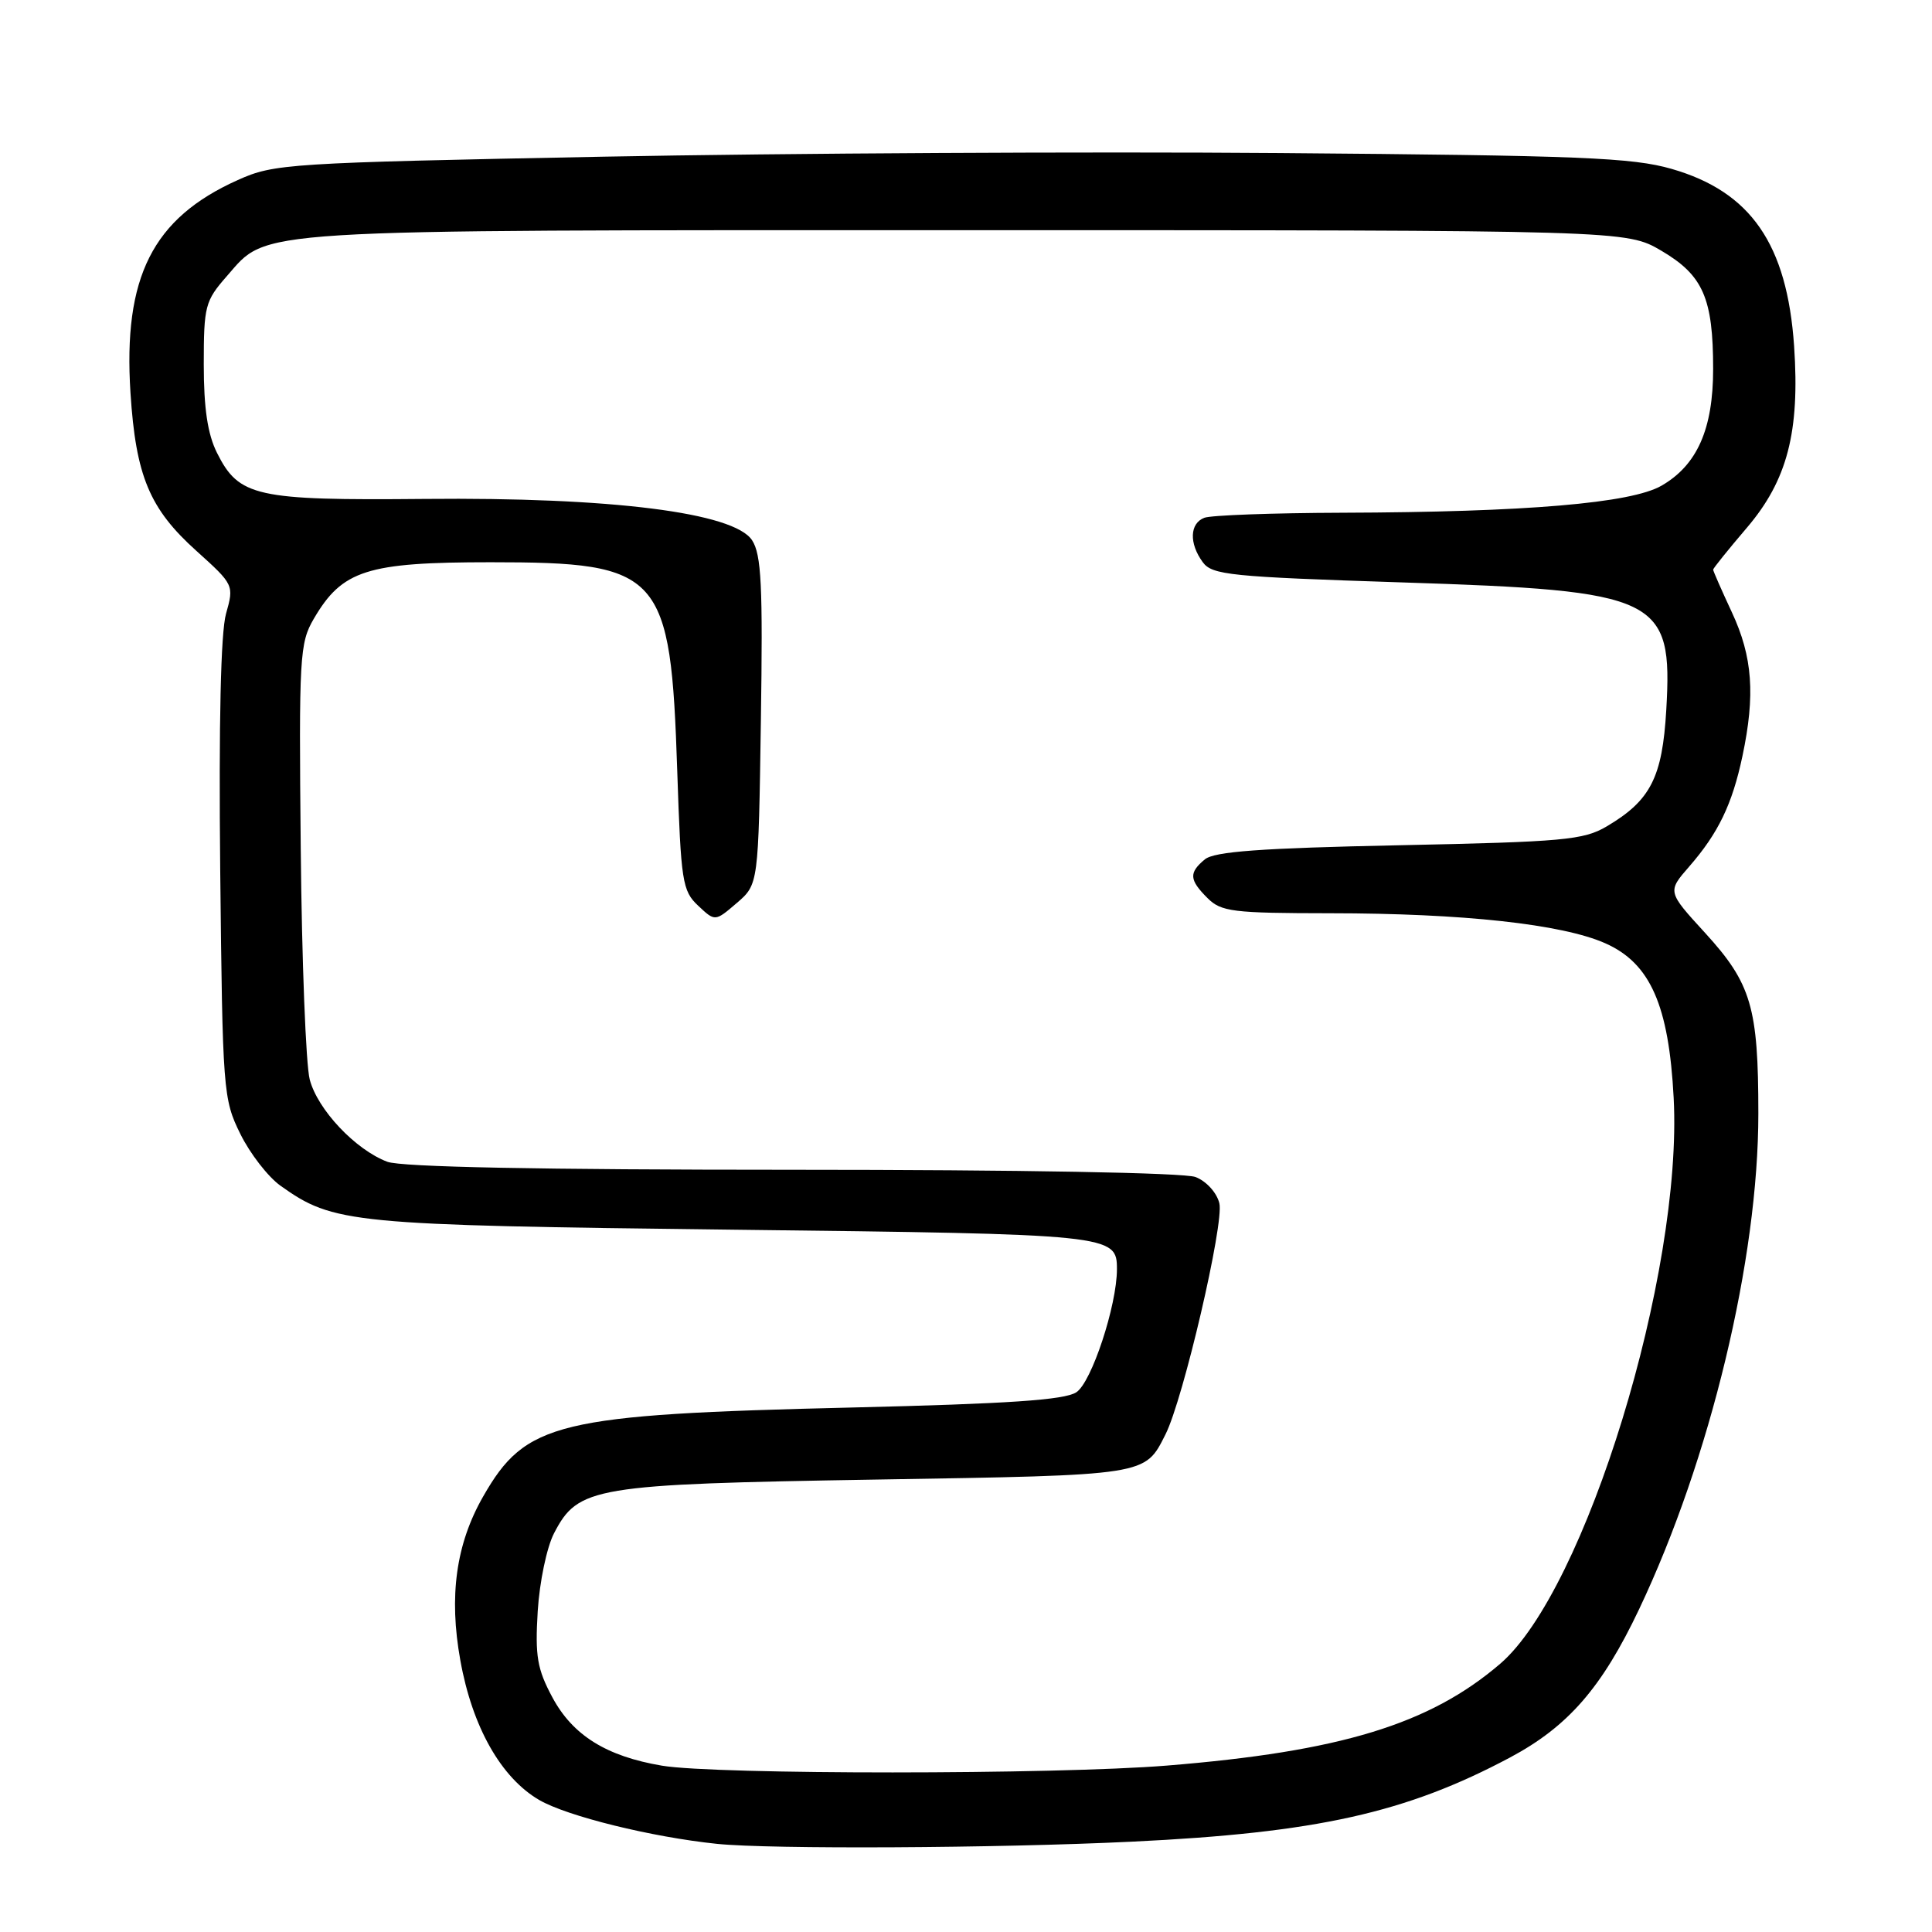 <?xml version="1.0" encoding="UTF-8" standalone="no"?>
<!DOCTYPE svg PUBLIC "-//W3C//DTD SVG 1.1//EN" "http://www.w3.org/Graphics/SVG/1.1/DTD/svg11.dtd" >
<svg xmlns="http://www.w3.org/2000/svg" xmlns:xlink="http://www.w3.org/1999/xlink" version="1.1" viewBox="0 0 256 256">
 <g >
 <path fill="currentColor"
d=" M 150.00 244.03 C 174.51 242.85 186.30 240.22 200.10 232.87 C 207.78 228.77 212.25 223.64 217.19 213.23 C 226.62 193.37 233.00 166.82 232.99 147.54 C 232.99 133.47 232.06 130.32 225.93 123.61 C 220.93 118.15 220.93 118.15 223.83 114.82 C 227.69 110.39 229.53 106.57 230.88 100.20 C 232.60 92.08 232.23 87.03 229.49 81.15 C 228.12 78.21 227.00 75.66 227.00 75.48 C 227.00 75.31 229.01 72.81 231.46 69.94 C 236.83 63.65 238.50 57.23 237.73 45.88 C 236.80 32.35 232.00 25.40 221.50 22.38 C 216.30 20.88 209.37 20.60 169.50 20.28 C 144.20 20.08 103.92 20.30 80.00 20.76 C 38.01 21.58 36.33 21.69 31.50 23.86 C 20.22 28.92 16.30 36.71 17.29 52.07 C 18.00 63.08 19.81 67.41 26.03 73.00 C 30.99 77.47 31.02 77.53 29.95 81.32 C 29.25 83.79 28.98 95.80 29.18 115.32 C 29.49 144.60 29.57 145.64 31.84 150.24 C 33.12 152.85 35.52 155.94 37.16 157.11 C 44.21 162.13 46.31 162.34 97.10 162.94 C 147.45 163.53 148.00 163.59 148.00 168.17 C 148.00 172.98 144.63 183.20 142.61 184.49 C 141.03 185.51 133.54 186.01 113.00 186.50 C 73.77 187.43 69.66 188.42 64.01 198.31 C 60.42 204.59 59.46 211.51 61.00 220.02 C 62.58 228.83 66.39 235.56 71.45 238.51 C 75.16 240.66 86.33 243.42 95.00 244.32 C 102.10 245.05 132.04 244.90 150.00 244.03 Z  M 87.71 233.96 C 80.36 232.72 75.90 229.95 73.20 224.92 C 71.18 221.16 70.89 219.46 71.25 213.50 C 71.49 209.62 72.45 205.02 73.41 203.17 C 76.61 197.00 78.61 196.67 116.10 196.05 C 152.20 195.46 151.67 195.54 154.43 190.07 C 156.78 185.44 162.23 162.05 161.57 159.43 C 161.22 158.02 159.84 156.51 158.41 155.96 C 156.90 155.39 135.25 155.00 105.00 155.00 C 71.56 155.00 53.17 154.64 51.32 153.94 C 47.10 152.35 42.08 147.03 41.04 143.04 C 40.53 141.09 39.99 127.33 39.85 112.45 C 39.60 86.97 39.70 85.20 41.58 81.99 C 45.34 75.55 48.61 74.50 65.00 74.50 C 87.68 74.50 88.87 75.83 89.74 102.20 C 90.23 116.83 90.41 118.04 92.51 120.01 C 94.75 122.12 94.75 122.12 97.63 119.65 C 100.50 117.18 100.50 117.18 100.82 95.52 C 101.09 77.59 100.89 73.48 99.65 71.58 C 97.25 67.92 81.02 65.87 56.26 66.11 C 33.90 66.32 31.66 65.82 28.75 60.00 C 27.51 57.52 27.00 54.10 27.00 48.28 C 27.00 40.55 27.18 39.87 30.05 36.60 C 35.60 30.27 31.98 30.50 128.00 30.50 C 215.50 30.50 215.50 30.50 220.15 33.23 C 225.67 36.48 227.00 39.51 227.00 48.90 C 227.00 56.85 224.88 61.63 220.17 64.35 C 216.14 66.68 202.28 67.86 177.83 67.94 C 168.66 67.97 160.45 68.27 159.58 68.61 C 157.64 69.35 157.54 71.99 159.37 74.49 C 160.61 76.19 163.00 76.43 185.71 77.17 C 219.88 78.27 221.66 79.12 220.79 94.06 C 220.27 103.02 218.71 106.07 212.90 109.50 C 209.83 111.31 207.17 111.55 185.40 112.00 C 167.03 112.38 160.91 112.83 159.65 113.87 C 157.51 115.65 157.57 116.57 160.00 119.00 C 161.81 120.81 163.34 121.00 176.25 121.01 C 193.84 121.02 206.98 122.45 212.71 124.99 C 218.67 127.63 221.13 133.20 221.77 145.49 C 222.99 168.72 210.09 210.76 198.78 220.46 C 189.43 228.48 177.60 232.09 154.60 233.95 C 139.80 235.15 94.84 235.16 87.71 233.96 Z "/>
</g>
</svg>